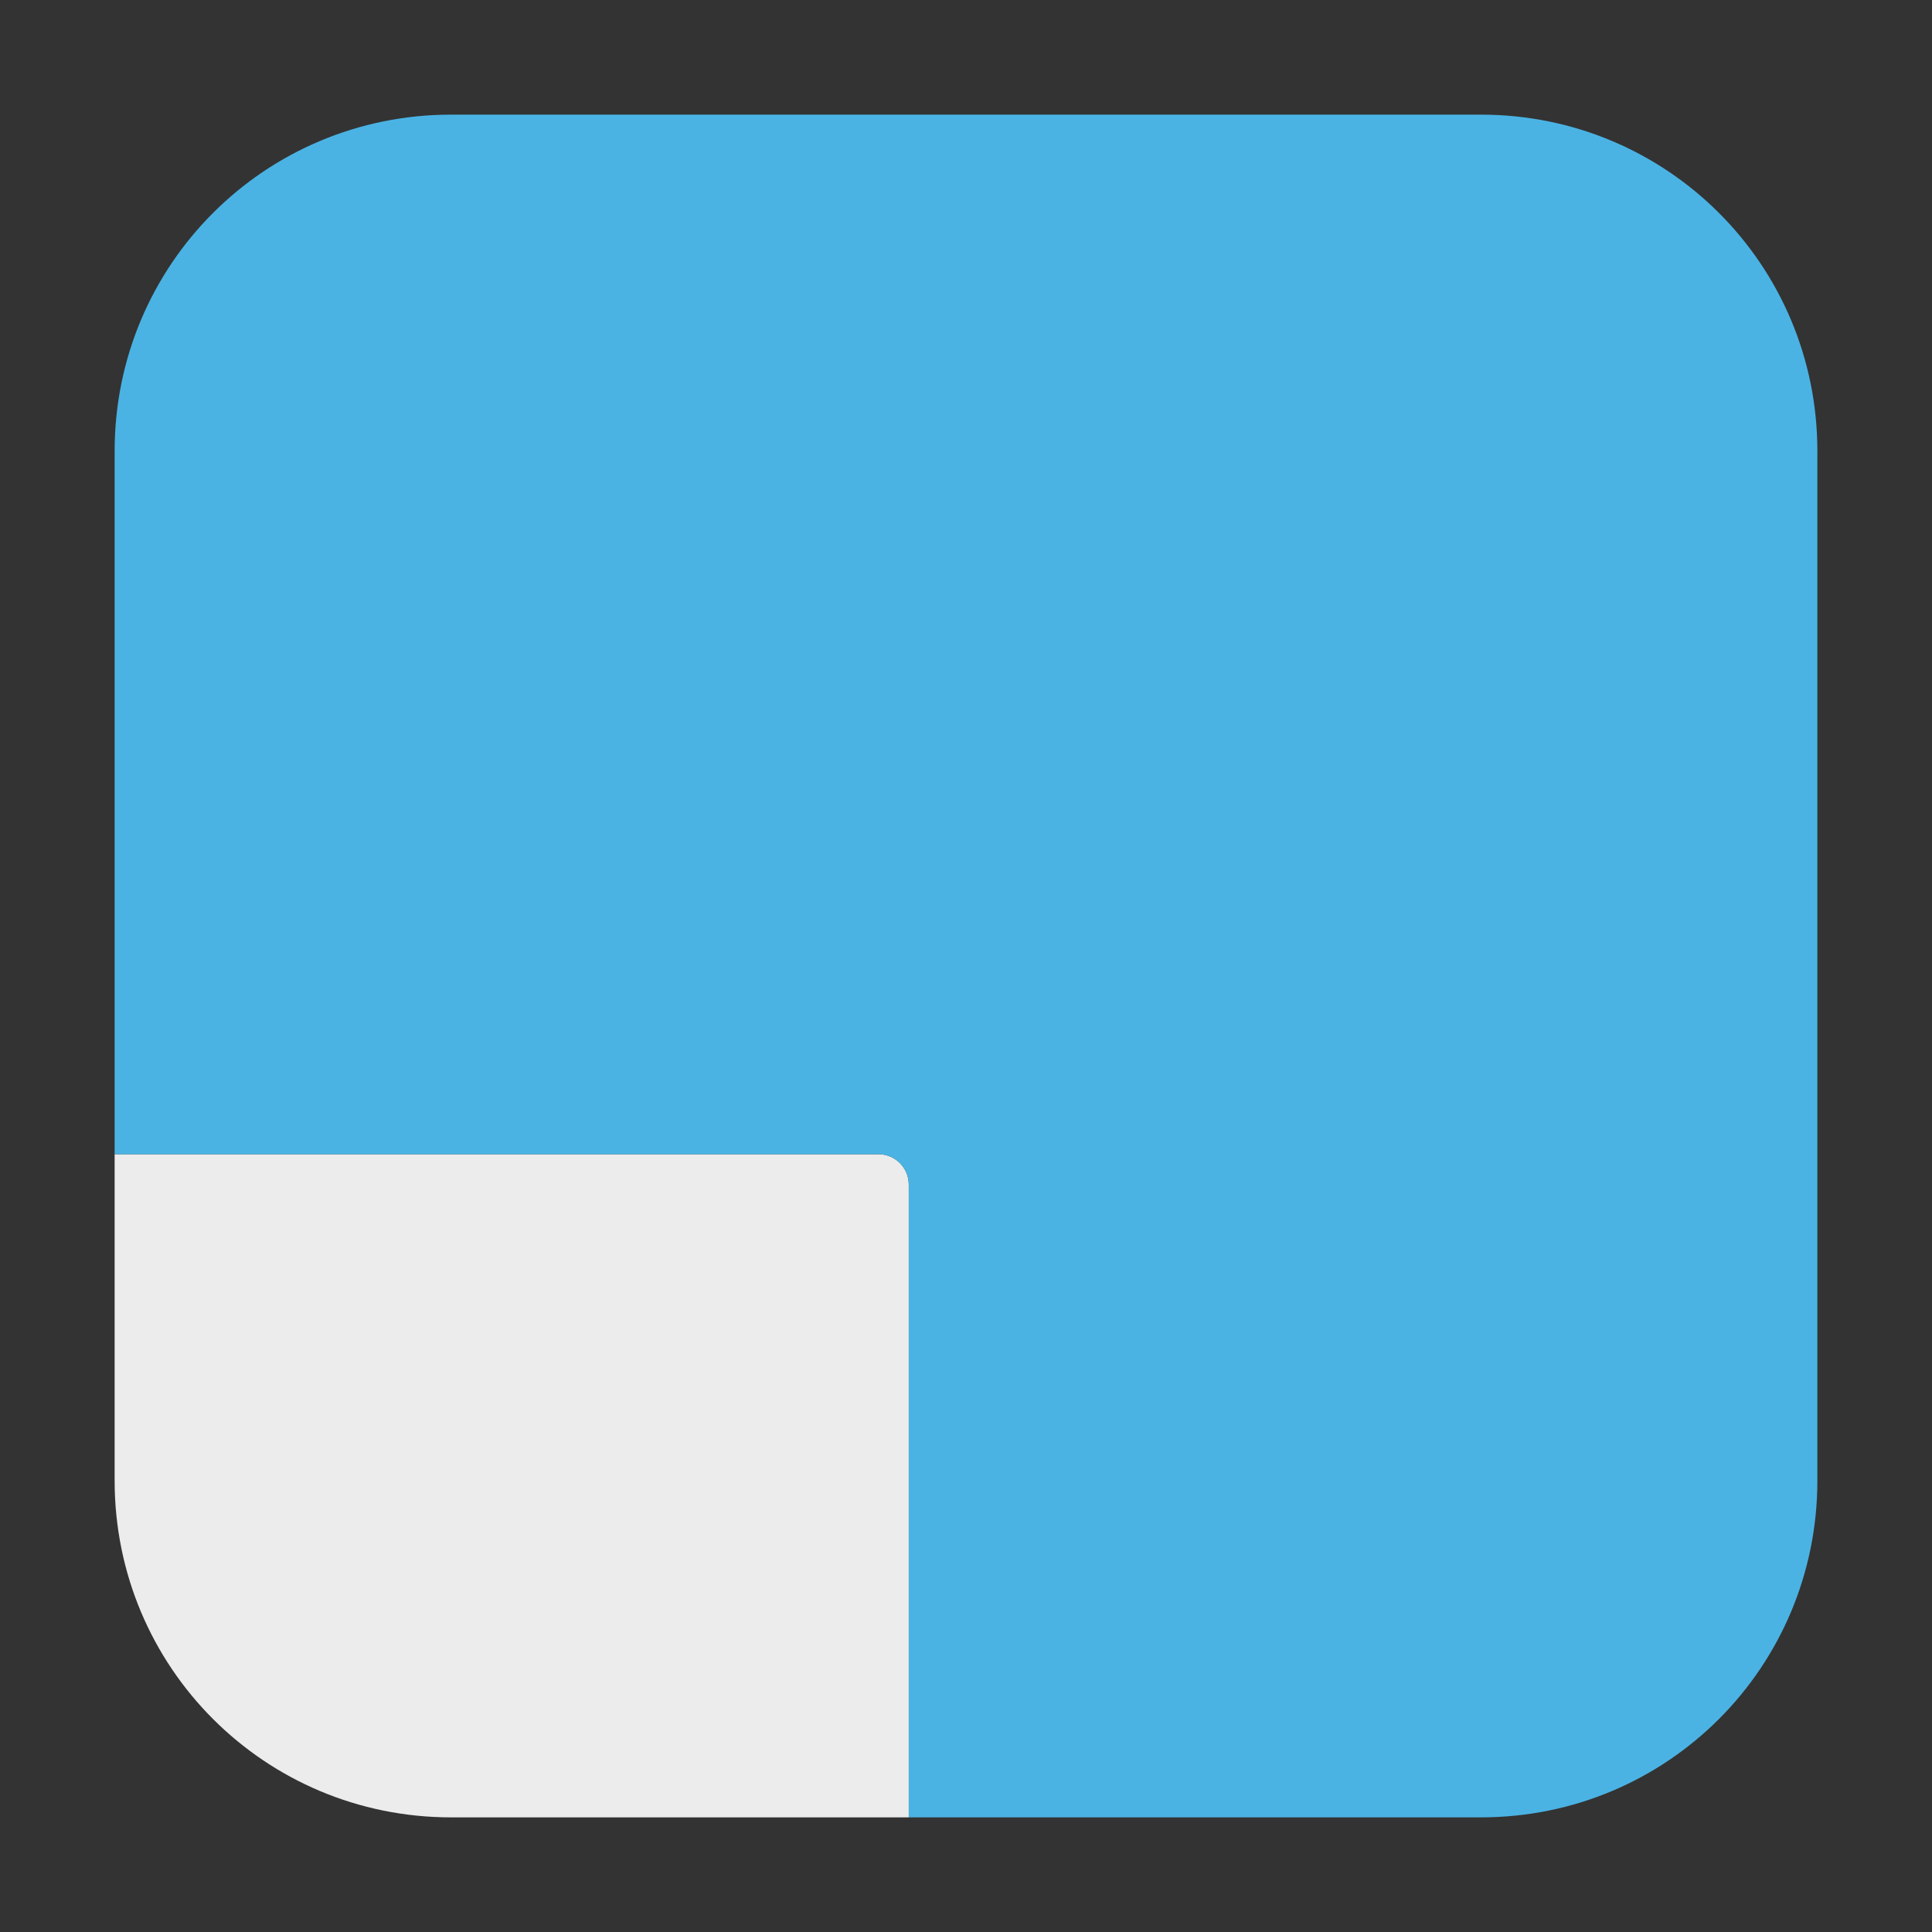 <?xml version="1.0" encoding="UTF-8"?>
<svg xmlns="http://www.w3.org/2000/svg" xmlns:xlink="http://www.w3.org/1999/xlink" width="48pt" height="48pt" viewBox="0 0 48 48" version="1.1">
<rect x="0" y="0" width="48" height="48" fill="#333333" stroke="none"/>
<g id="surface1">
<path style=" stroke:none;fill-rule:evenodd;fill:rgb(92.549%,92.549%,92.549%);fill-opacity:1;" d="M 22.578 45.152 L 22.578 29.426 C 22.578 29.012 22.238 28.676 21.828 28.676 L 2.848 28.676 L 2.848 36.785 C 2.848 41.422 6.578 45.152 11.207 45.152 Z M 22.578 45.152 "/>
<path style=" stroke:none;fill-rule:evenodd;fill:rgb(29.02%,70.196%,89.412%);fill-opacity:1;" d="M 11.207 2.848 C 6.578 2.848 2.848 6.578 2.848 11.207 L 2.848 28.676 L 21.828 28.676 C 22.238 28.676 22.578 29.012 22.578 29.426 L 22.578 45.152 L 36.793 45.152 C 41.422 45.152 45.152 41.422 45.152 36.785 L 45.152 11.207 C 45.152 6.578 41.422 2.848 36.793 2.848 Z M 11.207 2.848 "/>
</g>
</svg>
